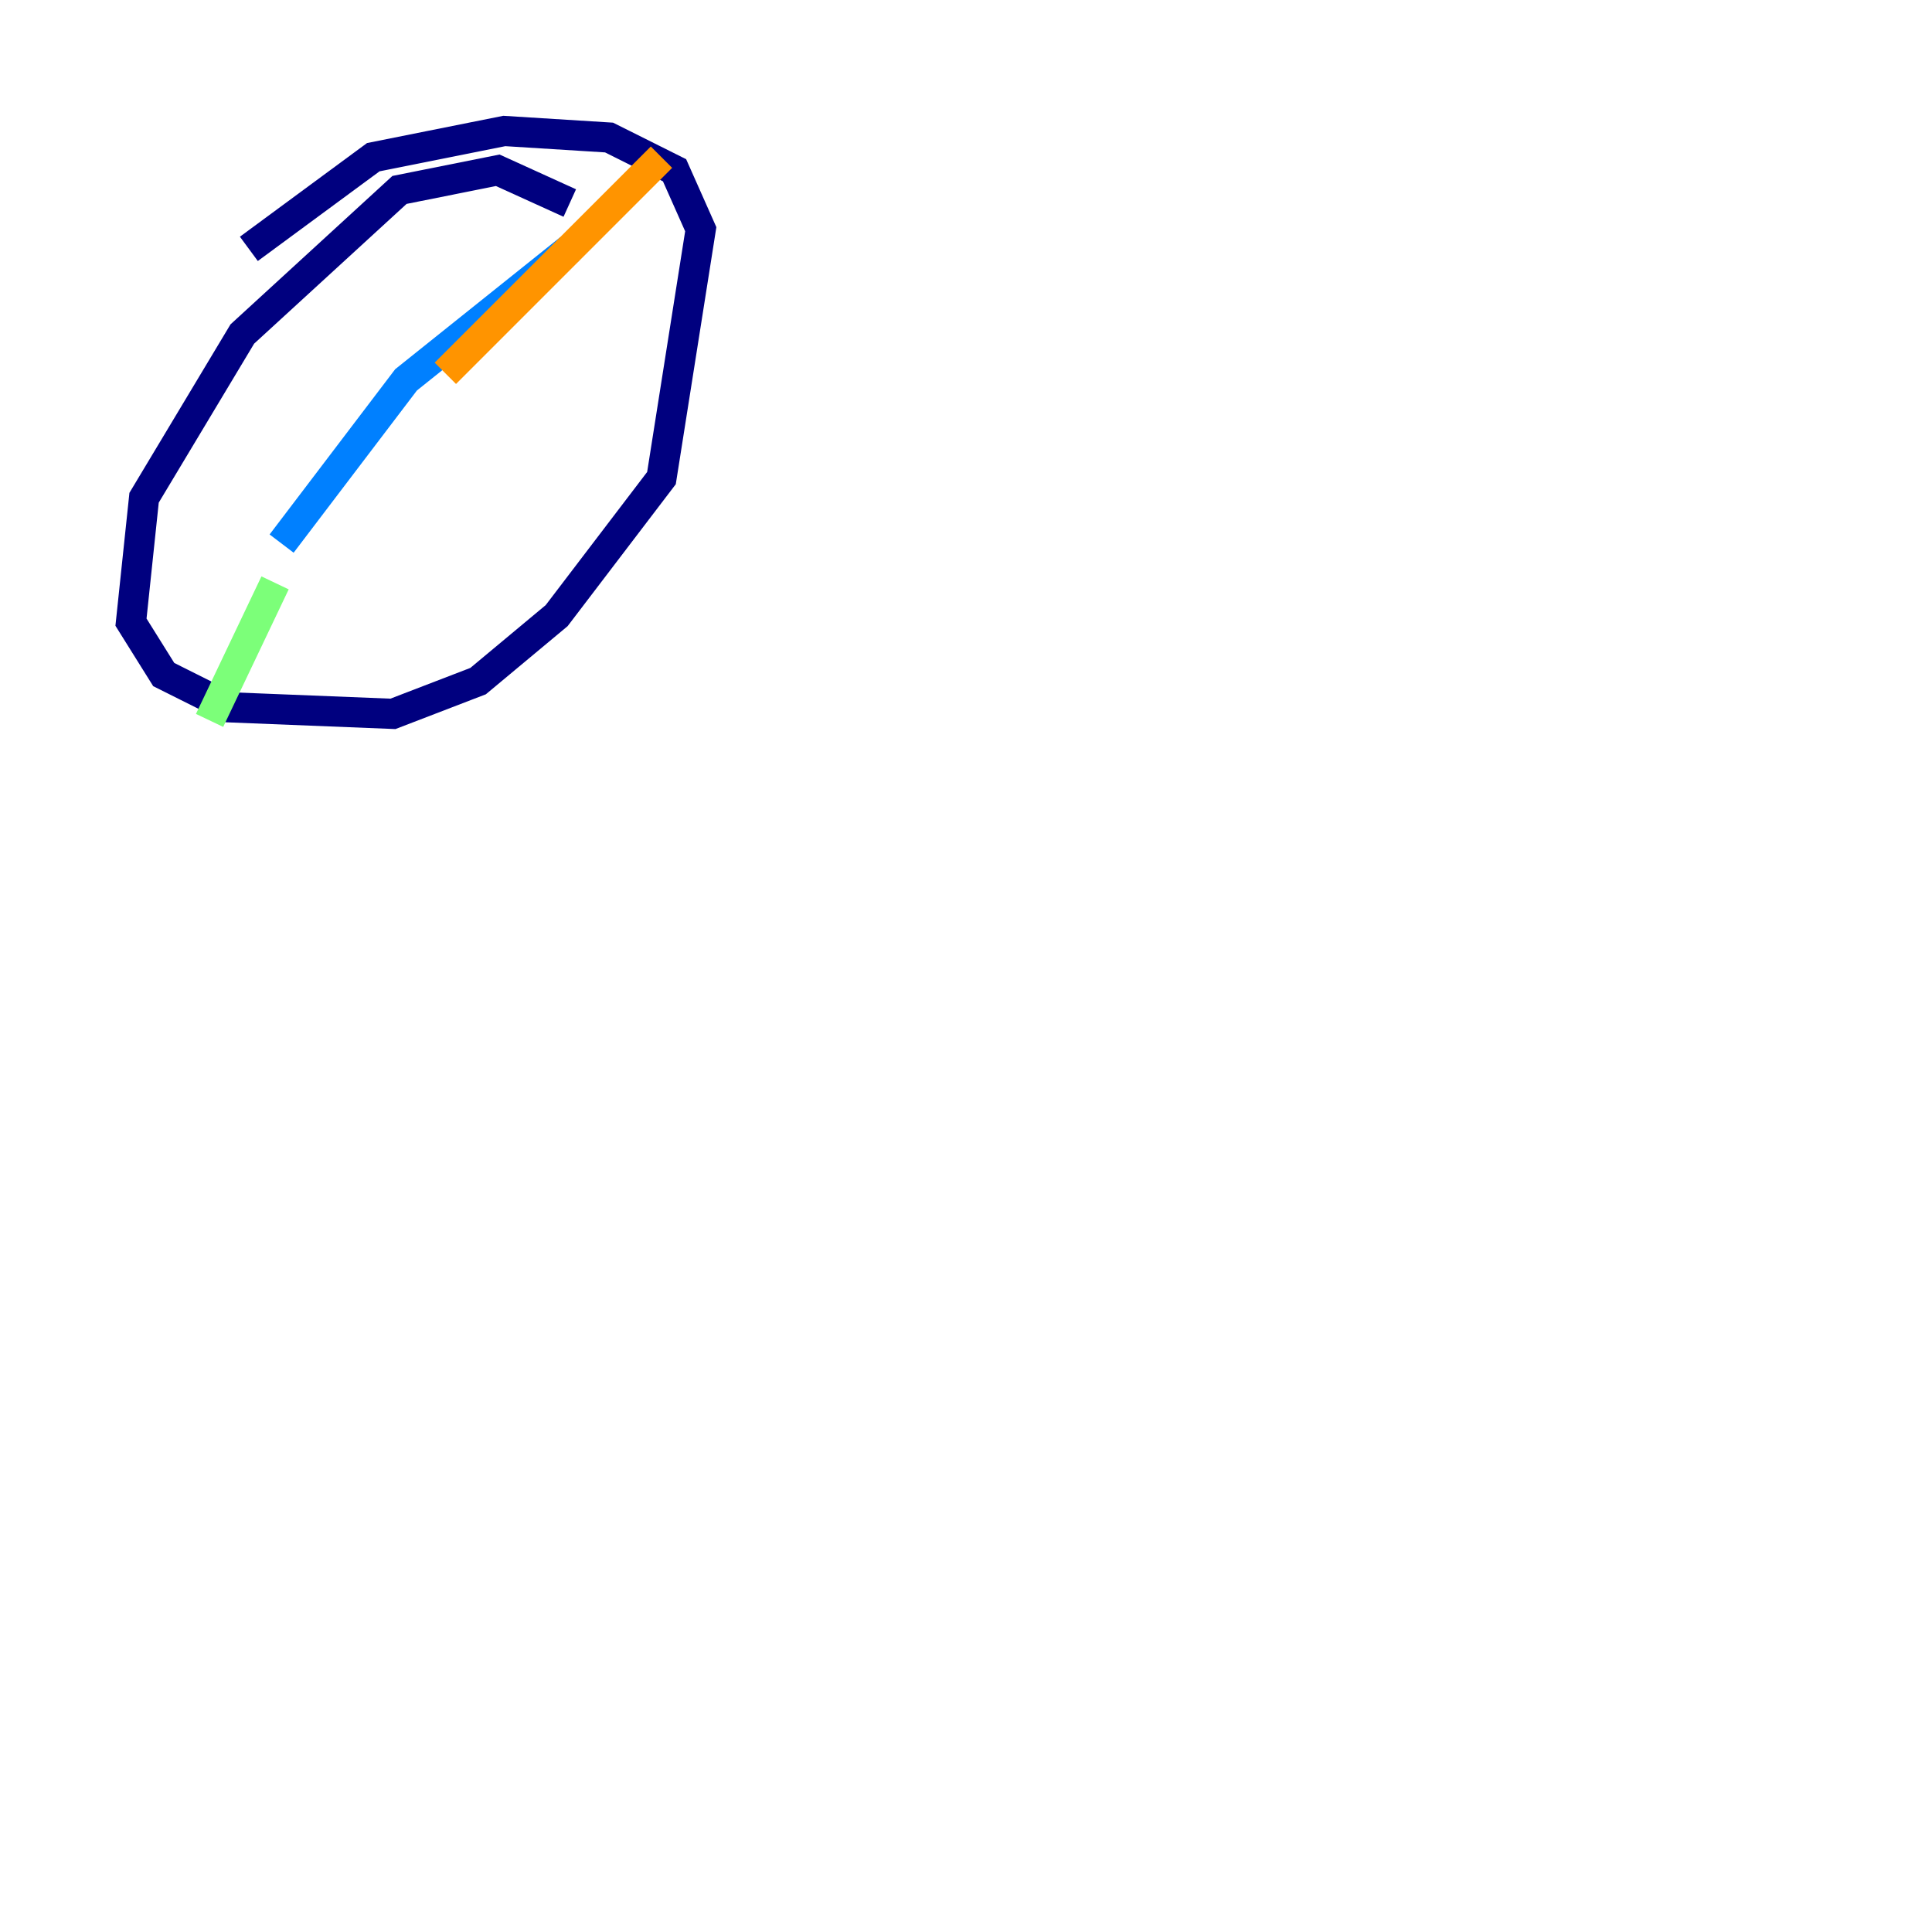 <?xml version="1.0" encoding="utf-8" ?>
<svg baseProfile="tiny" height="128" version="1.2" viewBox="0,0,128,128" width="128" xmlns="http://www.w3.org/2000/svg" xmlns:ev="http://www.w3.org/2001/xml-events" xmlns:xlink="http://www.w3.org/1999/xlink"><defs /><polyline fill="none" points="37.749,13.451 32.976,11.281 26.468,12.583 16.054,22.129 9.546,32.976 8.678,41.22 10.848,44.691 15.186,46.861 26.034,47.295 31.675,45.125 36.881,40.786 43.824,31.675 46.427,15.186 44.691,11.281 40.352,9.112 33.41,8.678 24.732,10.414 16.488,16.488" stroke="#00007f" stroke-width="2" /><polyline fill="none" points="18.658,36.014 26.902,25.166 37.749,16.488" stroke="#0080ff" stroke-width="2" /><polyline fill="none" points="18.224,38.617 13.885,47.729" stroke="#7cff79" stroke-width="2" /><polyline fill="none" points="29.505,24.732 43.824,10.414" stroke="#ff9400" stroke-width="2" /><polyline fill="none" points="42.956,119.322 42.956,119.322" stroke="#7f0000" stroke-width="2" /></svg>